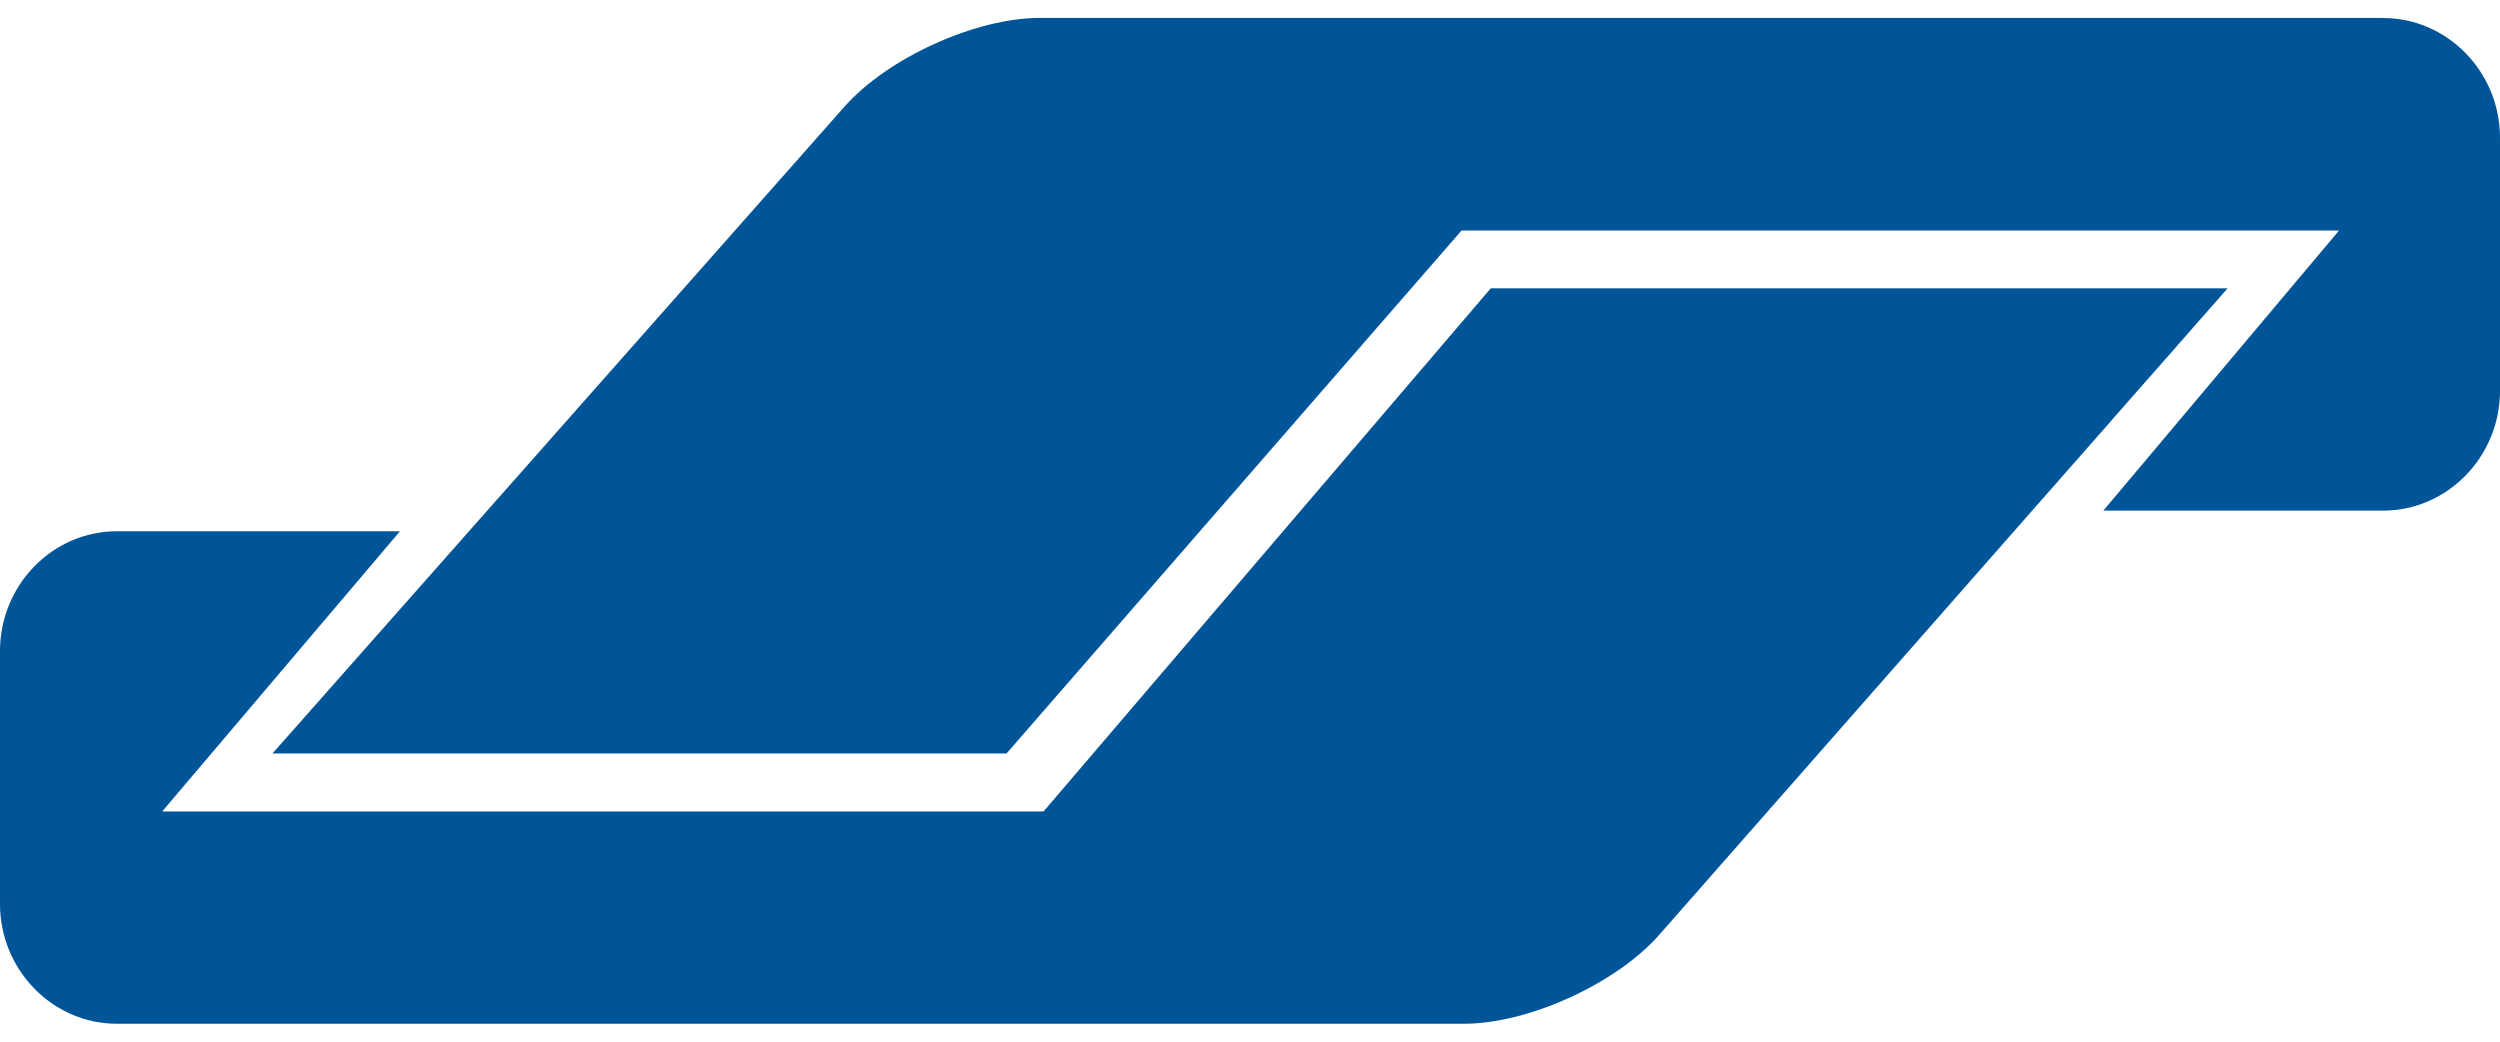 ﻿<?xml version="1.0" encoding="utf-8"?>
<svg version="1.1" xmlns:xlink="http://www.w3.org/1999/xlink" width="48px" height="20px" xmlns="http://www.w3.org/2000/svg">
  <defs>
    <pattern id="BGPattern" patternUnits="userSpaceOnUse" alignment="0 0" imageRepeat="None" />
    <mask fill="white" id="Clip6691">
      <path d="M 42.708 5.606  L 42.77 5.536  L 28.622 5.536  L 20.036 15.58  L 3.114 15.58  L 7.68 10.2  L 2.244 10.2  C 1.01 10.2  0 11.232  0 12.5  L 0 17.356  C 0 18.622  1.01 19.656  2.244 19.656  L 28.11 19.656  C 29.344 19.656  31.03 18.888  31.858 17.948  L 35.77 13.498  L 42.708 5.606  Z M 40.522 8.094  L 40.524 8.094  L 39.022 9.804  L 40.522 8.094  Z M 45.756 0.346  L 45.756 0.344  L 19.964 0.344  C 18.73 0.344  17.04 1.112  16.212 2.05  L 5.232 14.466  L 19.326 14.466  L 28.062 4.426  L 44.91 4.426  L 40.384 9.804  L 45.756 9.804  C 46.99 9.804  48 8.768  48 7.502  L 48 2.646  C 48 1.38  46.99 0.346  45.756 0.346  Z M 42.016 6.394  L 42.016 6.392  L 41.268 7.246  L 41.068 7.474  L 42.016 6.394  Z " fill-rule="evenodd" />
    </mask>
  </defs>
  <g>
    <path d="M 42.708 5.606  L 42.77 5.536  L 28.622 5.536  L 20.036 15.58  L 3.114 15.58  L 7.68 10.2  L 2.244 10.2  C 1.01 10.2  0 11.232  0 12.5  L 0 17.356  C 0 18.622  1.01 19.656  2.244 19.656  L 28.11 19.656  C 29.344 19.656  31.03 18.888  31.858 17.948  L 35.77 13.498  L 42.708 5.606  Z M 40.522 8.094  L 40.524 8.094  L 39.022 9.804  L 40.522 8.094  Z M 45.756 0.346  L 45.756 0.344  L 19.964 0.344  C 18.73 0.344  17.04 1.112  16.212 2.05  L 5.232 14.466  L 19.326 14.466  L 28.062 4.426  L 44.91 4.426  L 40.384 9.804  L 45.756 9.804  C 46.99 9.804  48 8.768  48 7.502  L 48 2.646  C 48 1.38  46.99 0.346  45.756 0.346  Z M 42.016 6.394  L 42.016 6.392  L 41.268 7.246  L 41.068 7.474  L 42.016 6.394  Z " fill-rule="nonzero" fill="rgba(0, 84, 152, 1)" stroke="none" class="fill" />
    <path d="M 42.708 5.606  L 42.77 5.536  L 28.622 5.536  L 20.036 15.58  L 3.114 15.58  L 7.68 10.2  L 2.244 10.2  C 1.01 10.2  0 11.232  0 12.5  L 0 17.356  C 0 18.622  1.01 19.656  2.244 19.656  L 28.11 19.656  C 29.344 19.656  31.03 18.888  31.858 17.948  L 35.77 13.498  L 42.708 5.606  Z " stroke-width="0" stroke-dasharray="0" stroke="rgba(255, 255, 255, 0)" fill="none" class="stroke" mask="url(#Clip6691)" />
    <path d="M 40.522 8.094  L 40.524 8.094  L 39.022 9.804  L 40.522 8.094  Z " stroke-width="0" stroke-dasharray="0" stroke="rgba(255, 255, 255, 0)" fill="none" class="stroke" mask="url(#Clip6691)" />
    <path d="M 45.756 0.346  L 45.756 0.344  L 19.964 0.344  C 18.73 0.344  17.04 1.112  16.212 2.05  L 5.232 14.466  L 19.326 14.466  L 28.062 4.426  L 44.91 4.426  L 40.384 9.804  L 45.756 9.804  C 46.99 9.804  48 8.768  48 7.502  L 48 2.646  C 48 1.38  46.99 0.346  45.756 0.346  Z " stroke-width="0" stroke-dasharray="0" stroke="rgba(255, 255, 255, 0)" fill="none" class="stroke" mask="url(#Clip6691)" />
    <path d="M 42.016 6.394  L 42.016 6.392  L 41.268 7.246  L 41.068 7.474  L 42.016 6.394  Z " stroke-width="0" stroke-dasharray="0" stroke="rgba(255, 255, 255, 0)" fill="none" class="stroke" mask="url(#Clip6691)" />
  </g>
</svg>